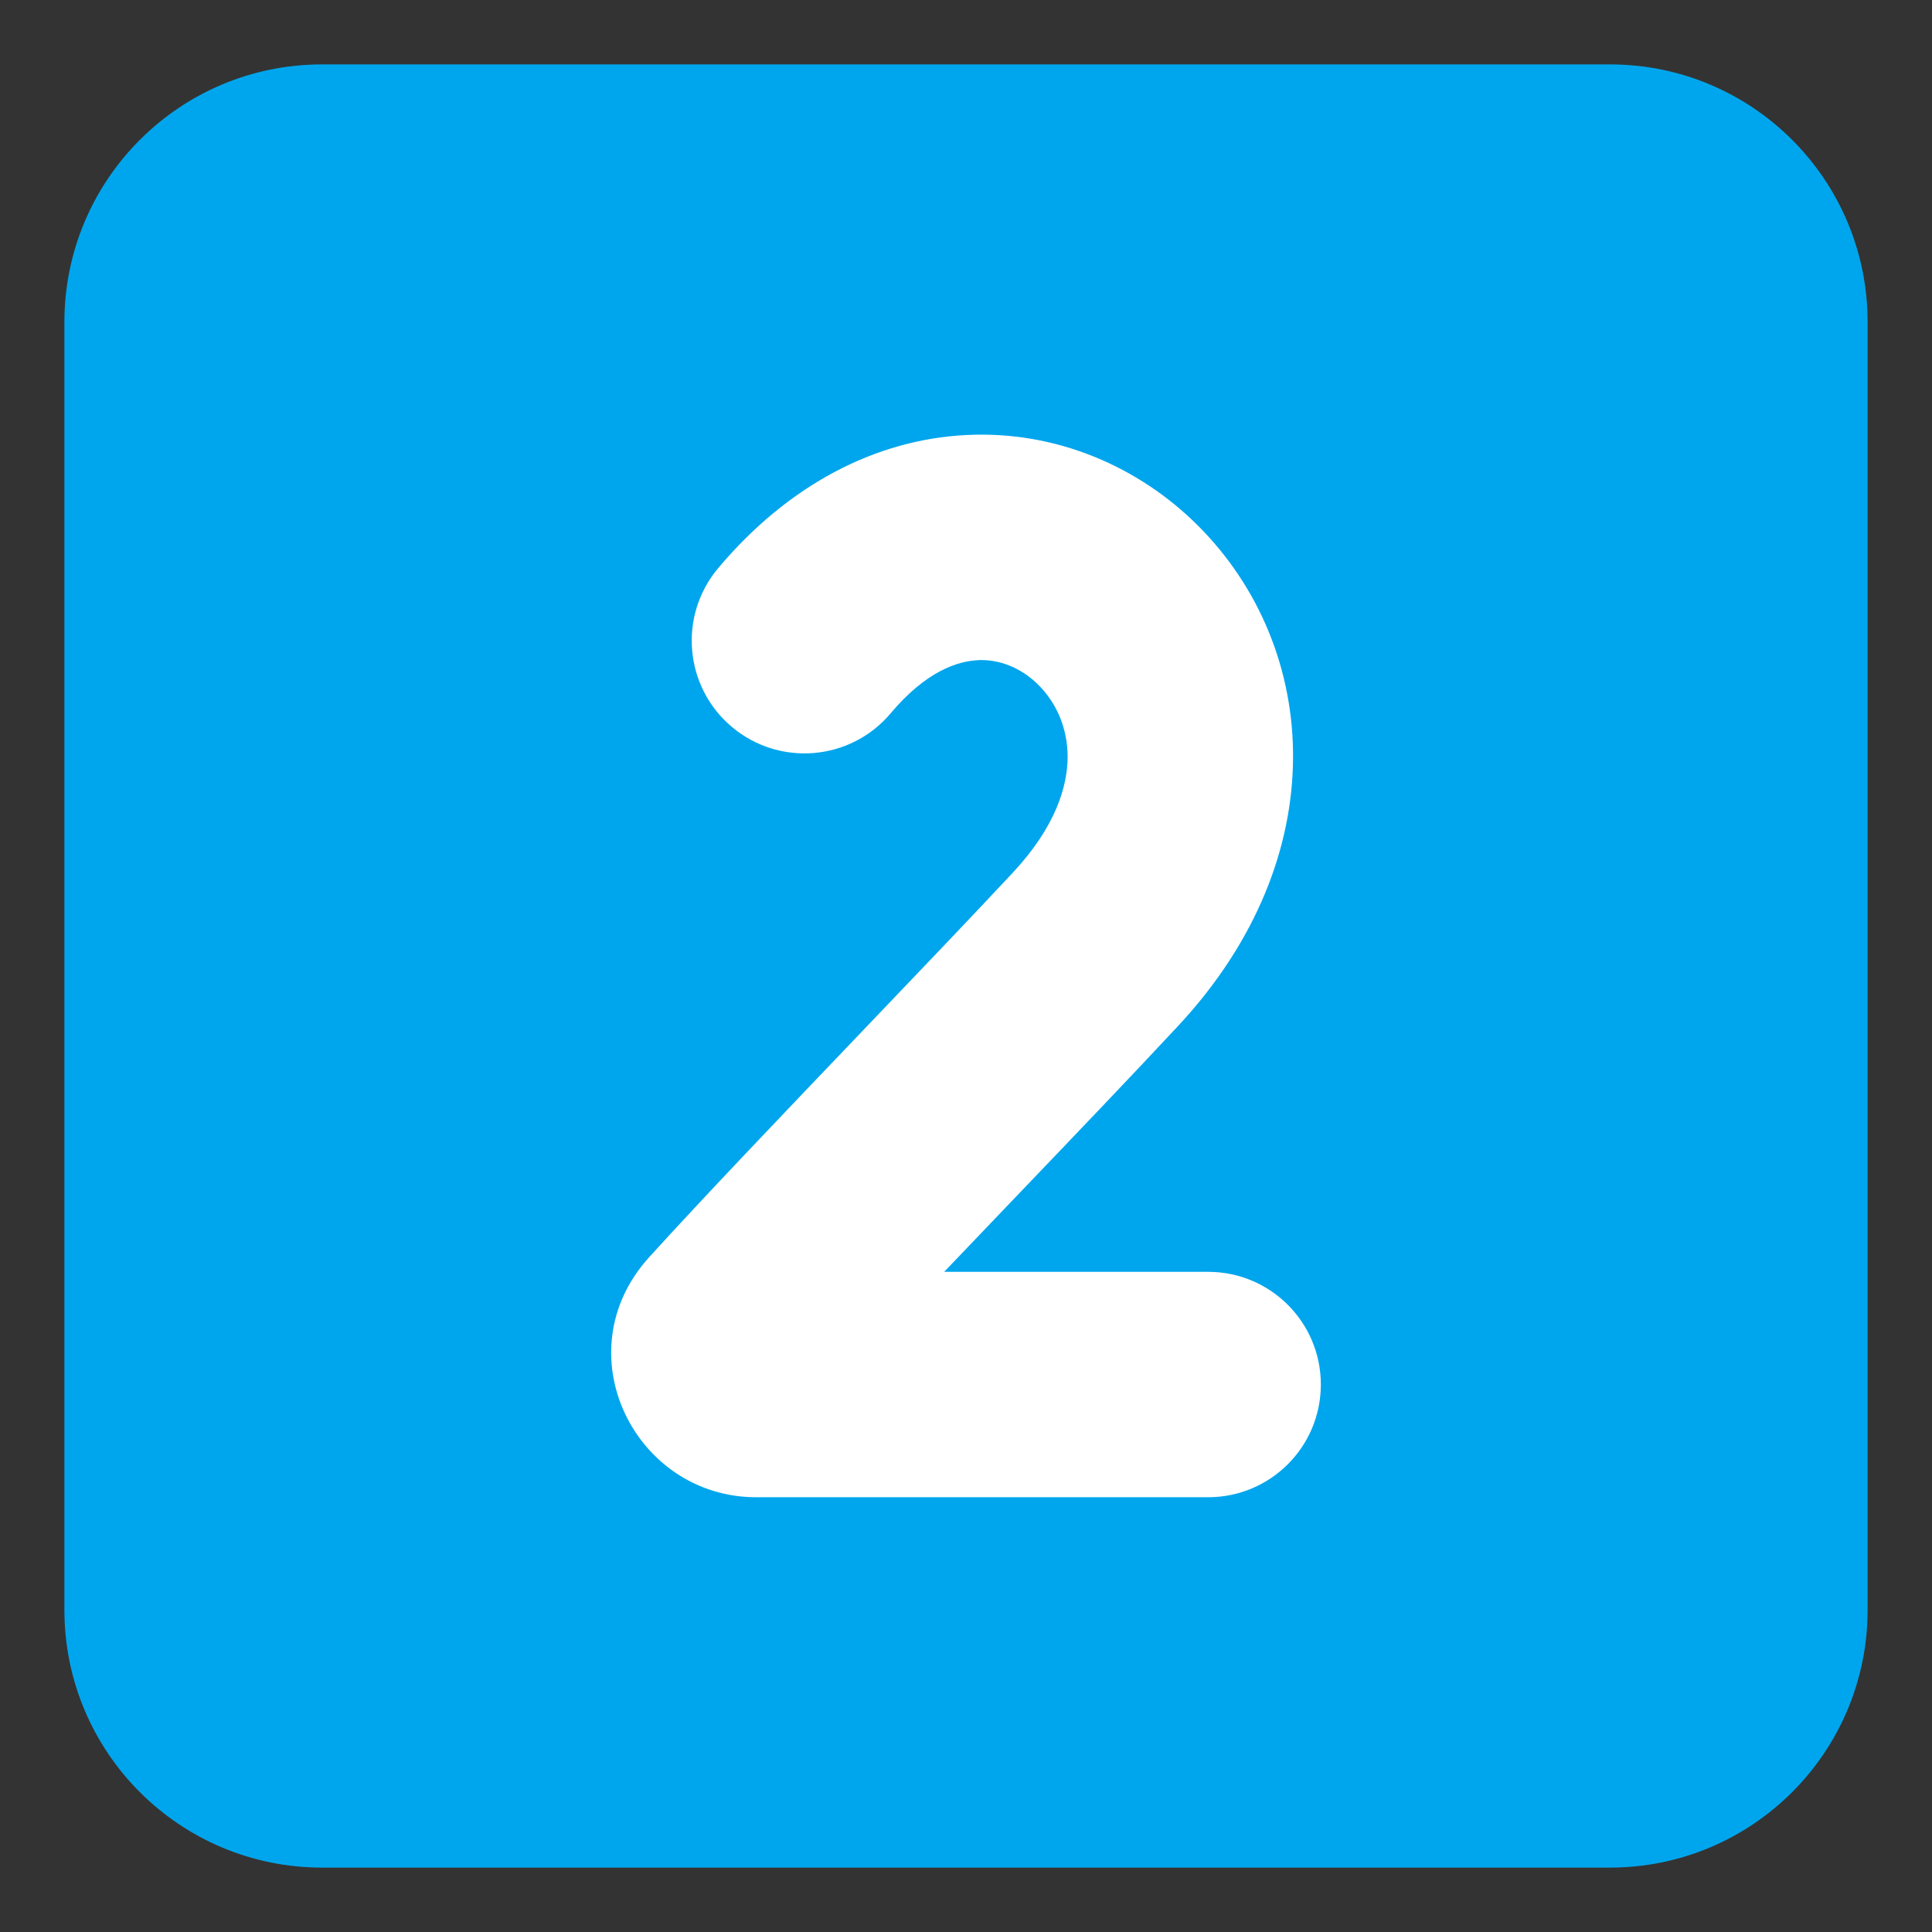 <?xml version="1.0" encoding="UTF-8" standalone="no"?>
<svg
   width="30"
   height="30"
   viewBox="0 0 30 30"
   fill="none"
   version="1.1"
   id="svg2"
   sodipodi:docname="keycap_2_flat.svg"
   inkscape:version="1.3.2 (091e20e, 2023-11-25)"
   inkscape:export-filename="keycap_2_flat.png"
   inkscape:export-xdpi="819.20001"
   inkscape:export-ydpi="819.20001"
   xmlns:inkscape="http://www.inkscape.org/namespaces/inkscape"
   xmlns:sodipodi="http://sodipodi.sourceforge.net/DTD/sodipodi-0.dtd"
   xmlns="http://www.w3.org/2000/svg"
   xmlns:svg="http://www.w3.org/2000/svg">
  <rect x="0" y="0" width="30" height="30" fill="#333333" stroke="none"/>
  <defs
     id="defs2" />
  <sodipodi:namedview
     id="namedview2"
     pagecolor="#ffffff"
     bordercolor="#000000"
     borderopacity="0.25"
     inkscape:showpageshadow="2"
     inkscape:pageopacity="0.0"
     inkscape:pagecheckerboard="0"
     inkscape:deskcolor="#d1d1d1"
     inkscape:zoom="7.375"
     inkscape:cx="16"
     inkscape:cy="16"
     inkscape:window-width="1560"
     inkscape:window-height="839"
     inkscape:window-x="0"
     inkscape:window-y="25"
     inkscape:window-maximized="0"
     inkscape:current-layer="svg2" />
  <path
     d="M 1,5 C 1,2.791 2.791,1 5,1 h 20 c 2.209,0 4,1.791 4,4 v 20 c 0,2.209 -1.791,4 -4,4 H 5 C 2.791,29 1,27.209 1,25 Z"
     fill="#00a6ed"
     id="path1" />
  <path
     d="m 15.18,10.252 c -0.309,0.015 -0.799,0.169 -1.349,0.823 -0.622,0.74 -1.726,0.835 -2.466,0.213 -0.74,-0.622 -0.835,-1.726 -0.213,-2.466 1.078,-1.282 2.43,-1.996 3.853,-2.067 1.399,-0.07 2.68,0.493 3.594,1.404 1.905,1.901 2.141,5.144 -0.302,7.768 -0.711,0.764 -1.574,1.666 -2.445,2.576 -0.4,0.418 -0.801,0.837 -1.191,1.246 h 4.099 c 0.967,0 1.75,0.783 1.75,1.75 0,0.967 -0.783,1.75 -1.75,1.75 h -7.019 c -1.881,0 -3.006,-2.244 -1.66,-3.728 0.852,-0.939 2.116,-2.261 3.321,-3.522 0.866,-0.906 1.702,-1.78 2.333,-2.457 0.666,-0.716 0.841,-1.343 0.843,-1.784 0.002,-0.457 -0.18,-0.85 -0.452,-1.121 -0.273,-0.273 -0.614,-0.403 -0.946,-0.386 z"
     fill="#ffffff"
     id="path2" />
</svg>
